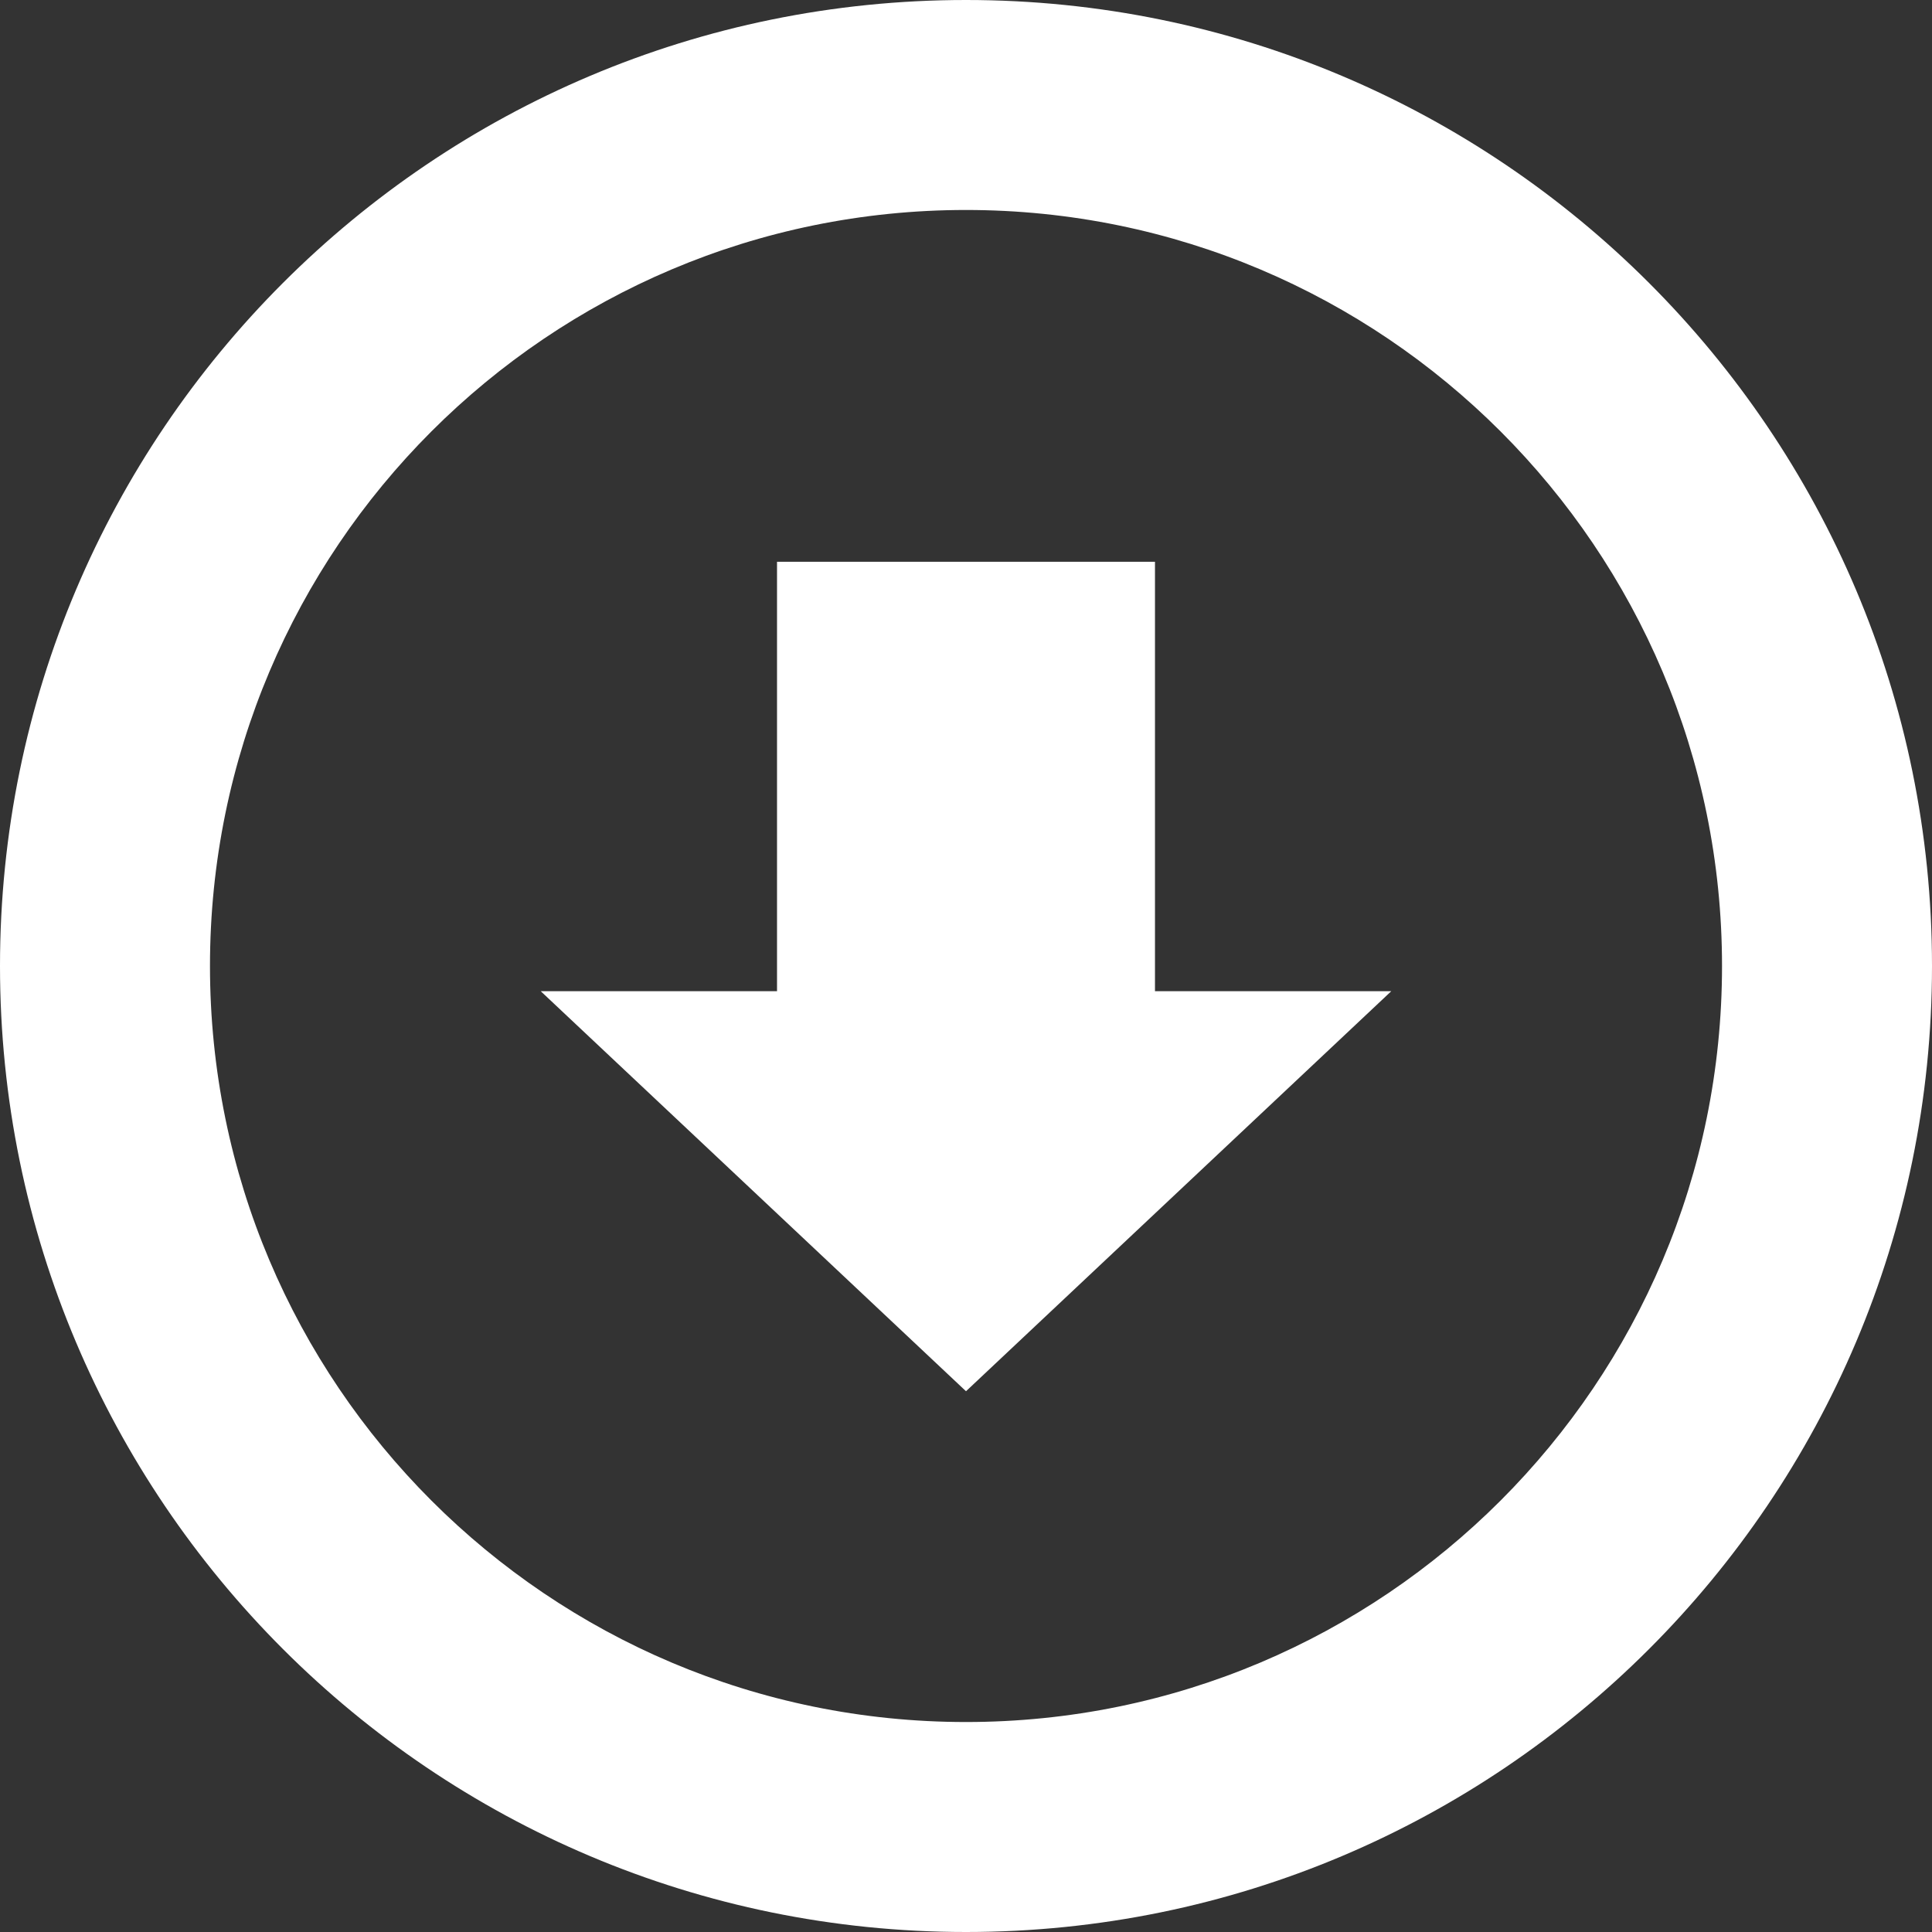 <svg width="38" height="38" viewBox="0 0 38 38" fill="none" xmlns="http://www.w3.org/2000/svg">
<rect x="0" y="0" width="38" height="38" fill="#333333" stroke="none"/>
<path d="M19 0C8.507 0 0 8.507 0 19C0 29.493 8.507 38 19 38C29.493 38 38 29.493 38 19C38 8.507 29.493 0 19 0ZM19 33.87C10.787 33.87 4.13 27.211 4.13 19C4.13 10.789 10.787 4.13 19 4.13C27.213 4.13 33.87 10.789 33.87 19C33.87 27.211 27.213 33.87 19 33.87ZM22.717 11.049H15.283V19.496H10.636L19 27.364L27.364 19.496H22.717L22.717 11.049Z" fill="white"/>
</svg>
